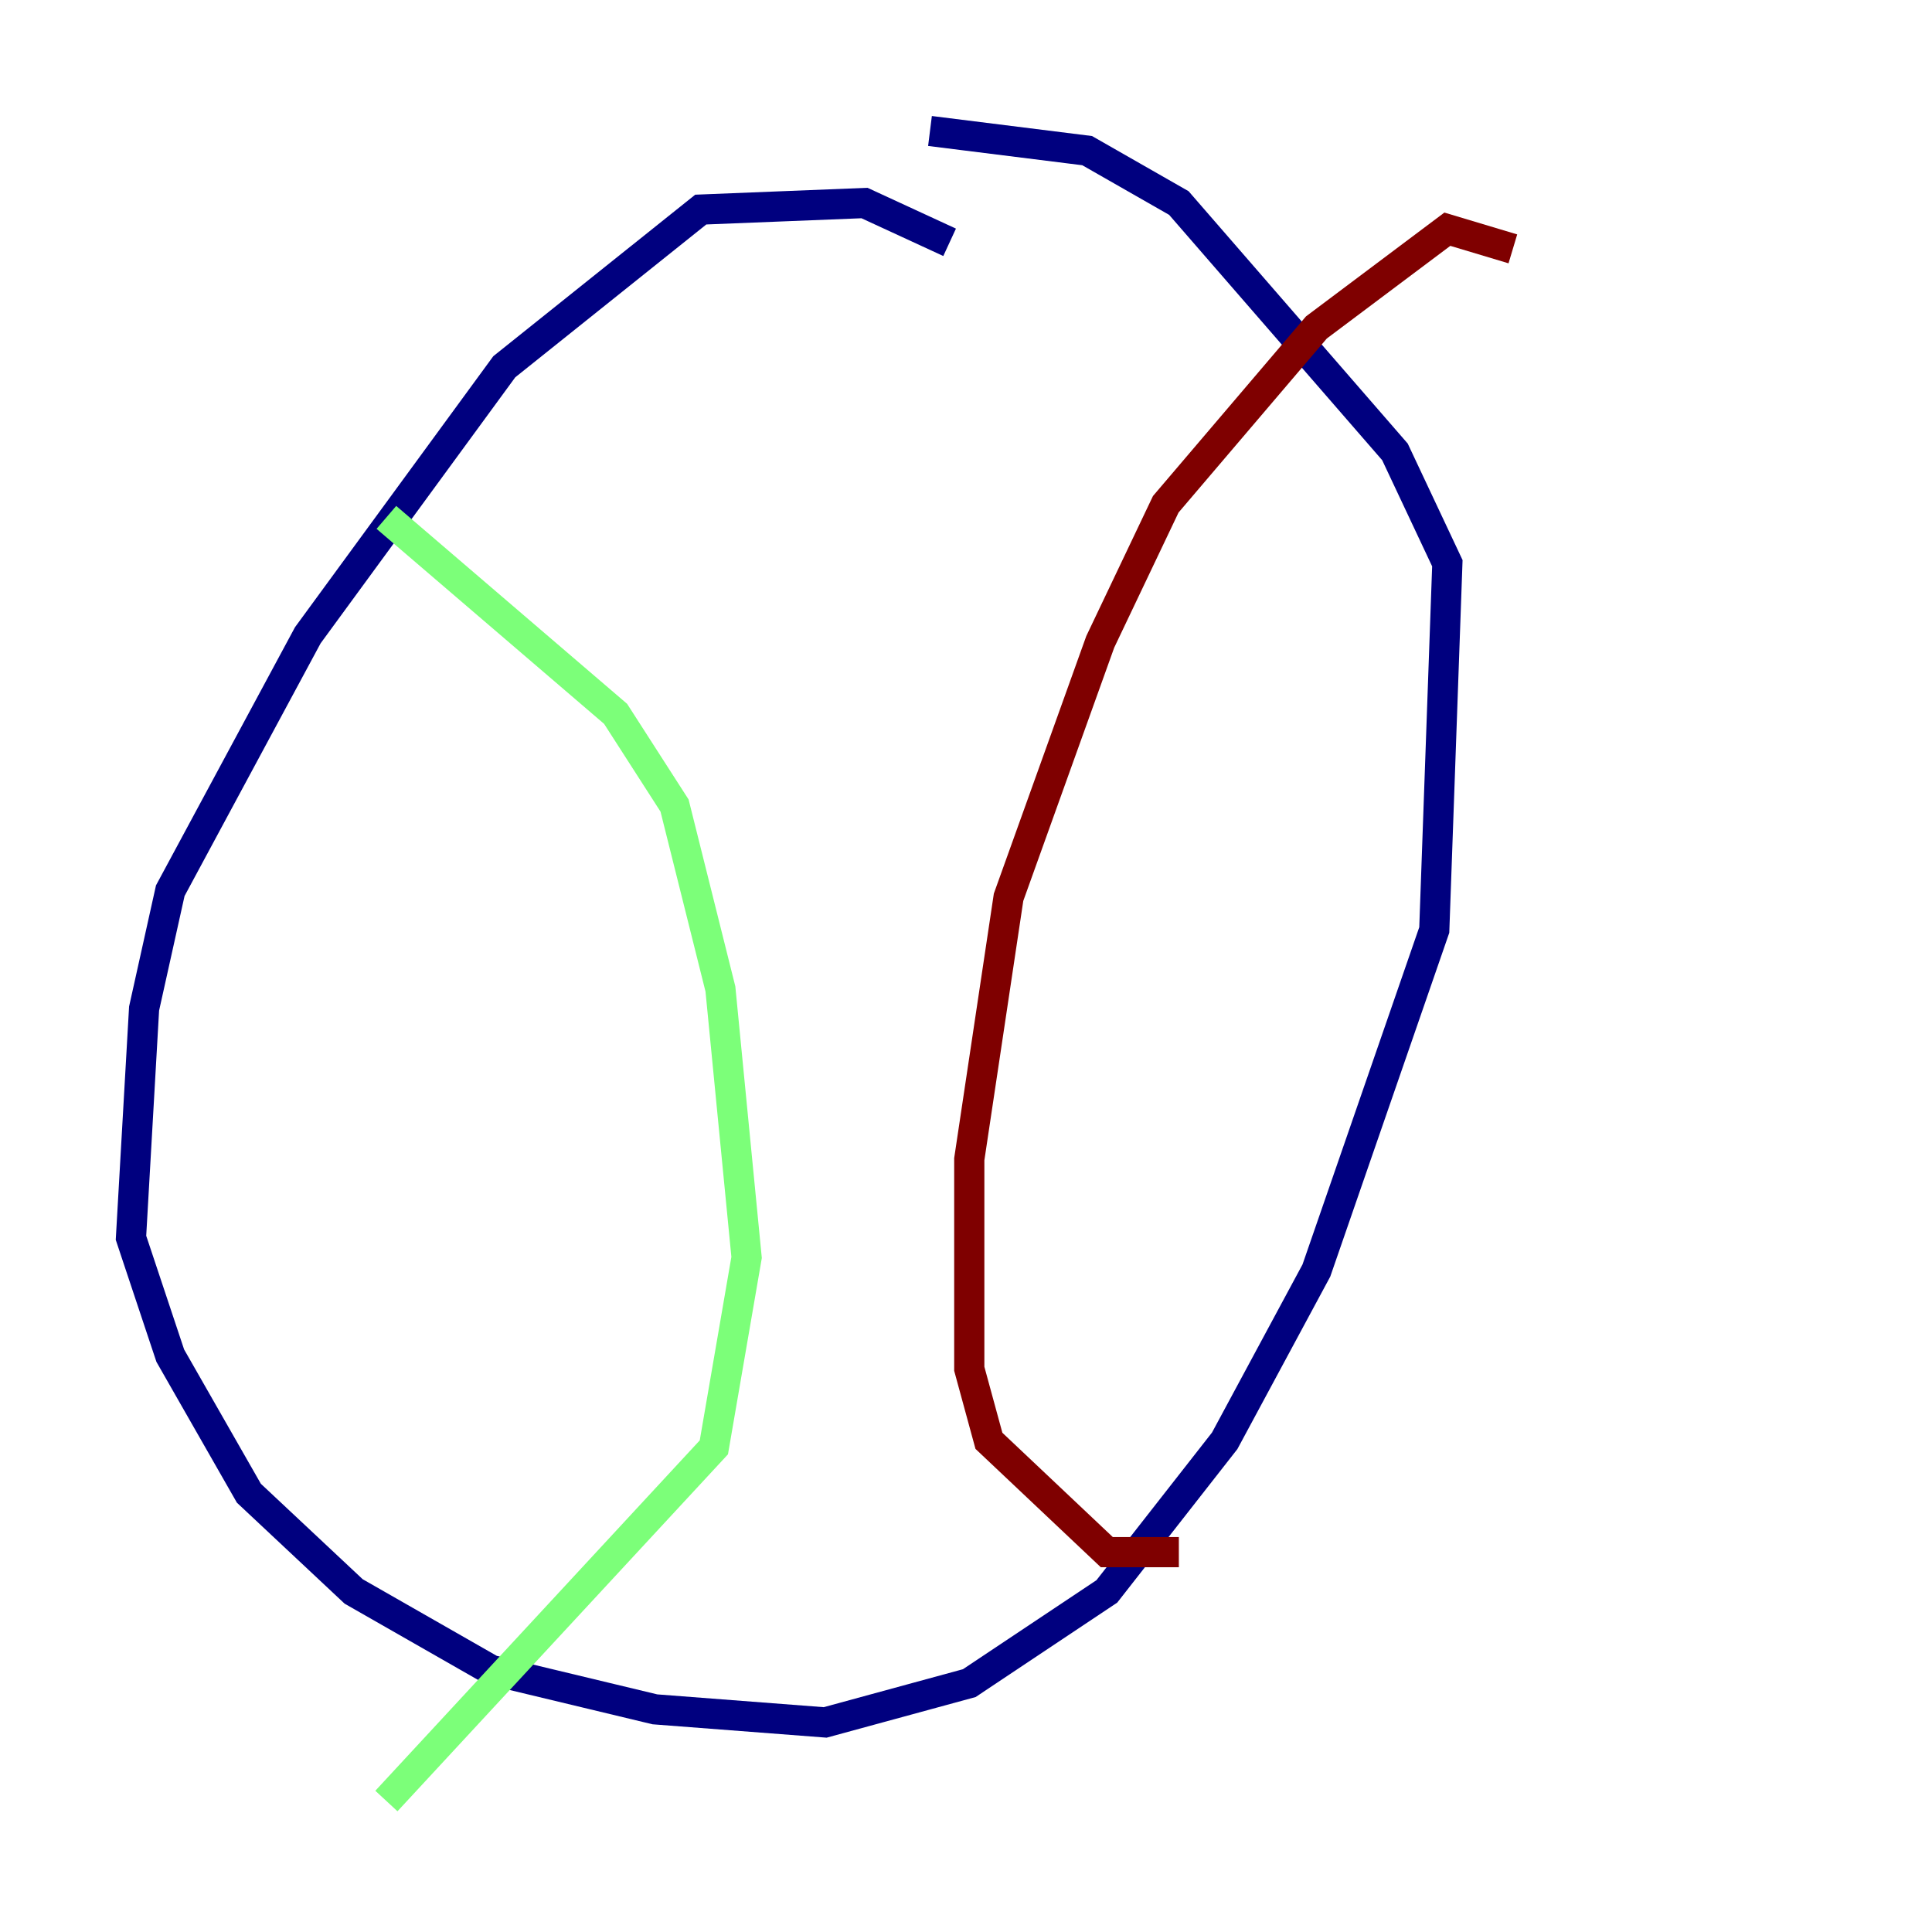 <?xml version="1.0" encoding="utf-8" ?>
<svg baseProfile="tiny" height="128" version="1.2" viewBox="0,0,128,128" width="128" xmlns="http://www.w3.org/2000/svg" xmlns:ev="http://www.w3.org/2001/xml-events" xmlns:xlink="http://www.w3.org/1999/xlink"><defs /><polyline fill="none" points="62.915,16.054 57.275,13.451 46.427,13.885 33.41,24.298 20.393,42.088 11.281,59.01 9.546,66.82 8.678,82.007 11.281,89.817 16.488,98.929 23.43,105.437 32.542,110.644 43.39,113.248 54.671,114.115 64.217,111.512 73.329,105.437 81.139,95.458 87.214,84.176 95.024,61.614 95.891,37.315 92.42,29.939 78.102,13.451 72.027,9.98 61.614,8.678" stroke="#00007f" stroke-width="2" /><polyline fill="none" points="25.6,34.278 40.786,47.295 44.691,53.37 47.729,65.519 49.464,83.308 47.295,95.891 25.6,119.322" stroke="#7cff79" stroke-width="2" /><polyline fill="none" points="100.231,16.488 95.891,15.186 87.214,21.695 77.234,33.41 72.895,42.522 66.82,59.444 64.217,76.8 64.217,90.685 65.519,95.458 73.329,102.834 78.102,102.834" stroke="#7f0000" stroke-width="2" /></svg>